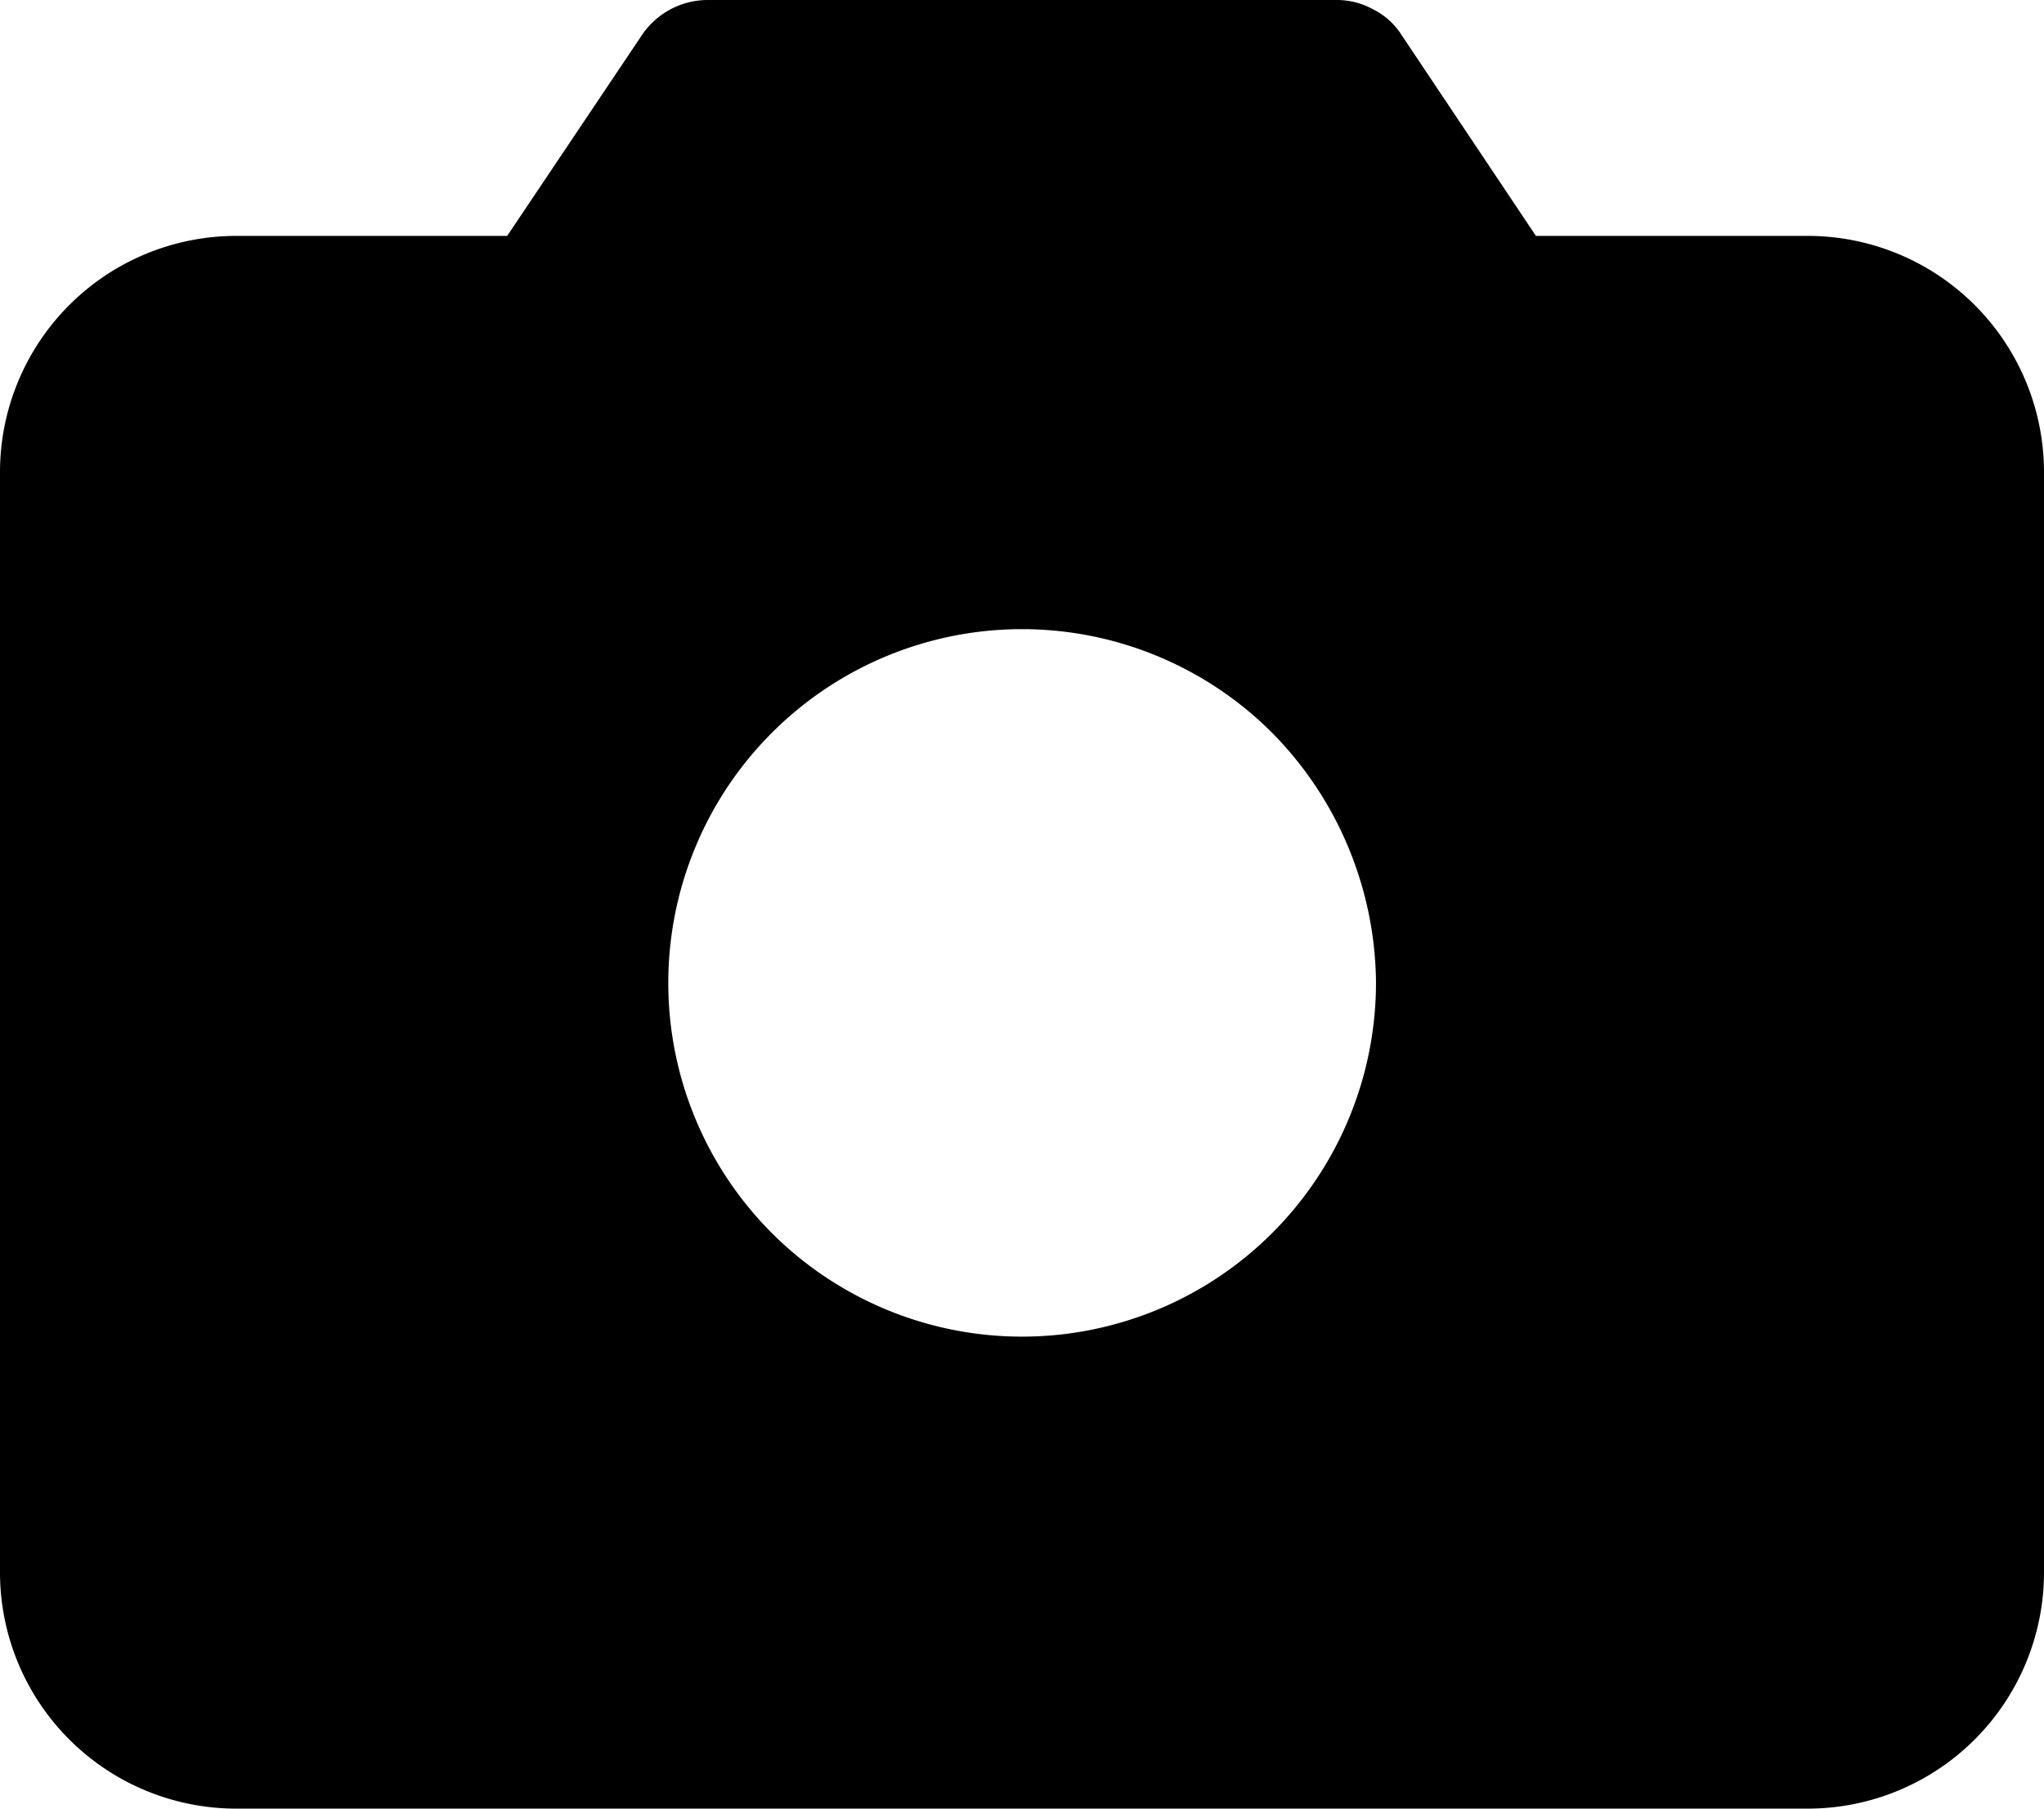 <svg id="Layer_1" data-name="Layer 1" xmlns="http://www.w3.org/2000/svg" viewBox="0 0 45.5 40.25"><path d="M40.25,5.25H34.19L31.2.78a1.58,1.58,0,0,0-.63-.57A1.67,1.67,0,0,0,29.75,0h-14a1.77,1.77,0,0,0-1.46.78l-3,4.47H5.25A5.26,5.26,0,0,0,0,10.5V35a5.26,5.26,0,0,0,5.25,5.25h35A5.26,5.26,0,0,0,45.5,35V10.5a5.26,5.26,0,0,0-5.25-5.25ZM30.63,21.87a7.88,7.88,0,0,1-13.45,5.57A7.87,7.87,0,1,1,28.32,16.31,8,8,0,0,1,30.63,21.87Z"/></svg>